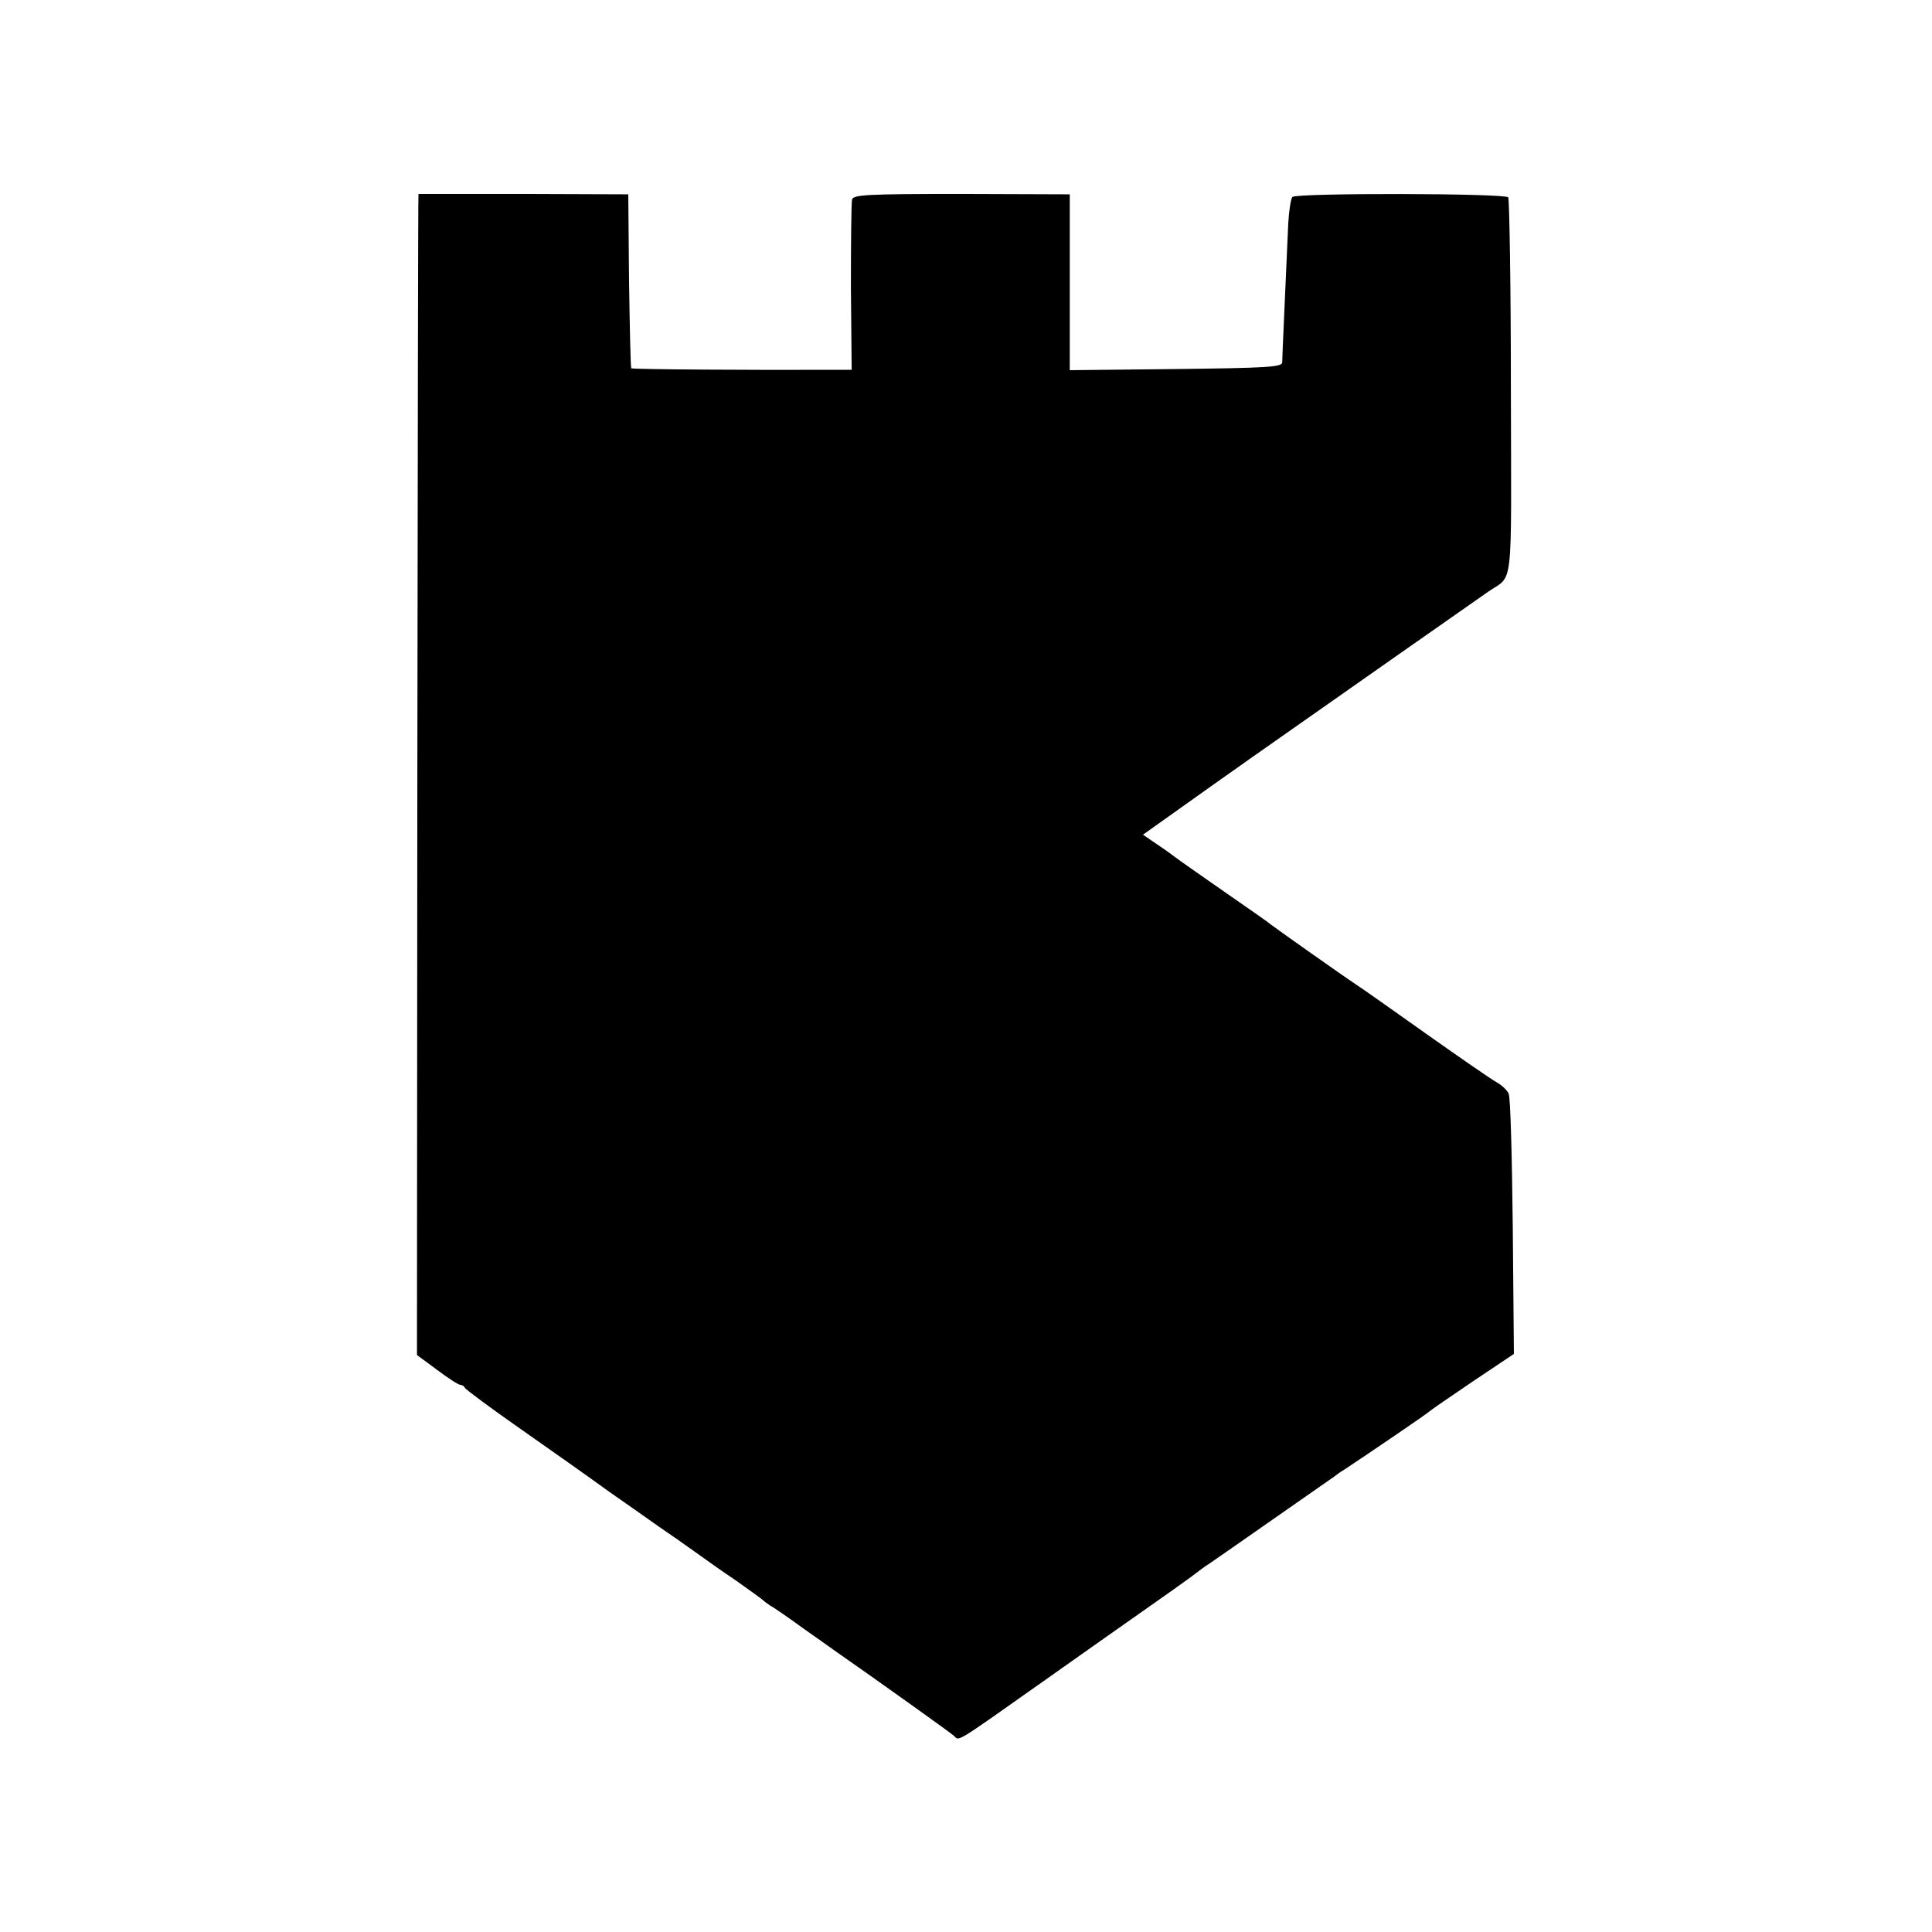 <?xml version="1.0" standalone="no"?>
<!DOCTYPE svg PUBLIC "-//W3C//DTD SVG 20010904//EN"
 "http://www.w3.org/TR/2001/REC-SVG-20010904/DTD/svg10.dtd">
<svg version="1.0" xmlns="http://www.w3.org/2000/svg"
 width="512pt" height="512pt" viewBox="0 0 512 512"
 preserveAspectRatio="xMidYMid meet">
<g transform="translate(0,512) scale(0.1,-0.1)"
fill="#000000" stroke="none">
<path d="M1109 4606 c-1 -1 -2 -693 -3 -1539 l-1 -1538 53 -39 c29 -22 57 -40
62 -40 4 0 10 -3 12 -8 2 -4 70 -55 152 -112 83 -58 186 -131 230 -163 45 -31
104 -73 131 -92 28 -19 71 -49 96 -67 25 -18 74 -53 110 -77 35 -25 66 -47 69
-50 3 -3 12 -10 21 -16 10 -5 50 -33 90 -62 41 -29 81 -57 89 -63 95 -66 298
-211 308 -220 15 -14 -3 -25 242 148 113 80 238 168 278 196 40 28 88 62 107
76 18 14 41 31 51 37 24 16 315 220 330 230 5 4 17 13 26 18 59 39 224 151
228 156 3 3 54 38 113 78 l109 73 -3 336 c-2 185 -6 345 -11 354 -4 9 -19 23
-32 30 -13 7 -97 65 -186 128 -89 63 -172 122 -185 130 -29 19 -216 151 -230
162 -5 5 -62 44 -125 88 -63 44 -119 83 -125 88 -5 4 -27 20 -48 34 l-38 26
83 59 c46 33 142 101 213 151 188 132 597 419 619 434 68 47 61 -10 60 540 0
272 -4 499 -7 505 -7 11 -561 12 -572 1 -4 -4 -9 -35 -11 -70 -5 -117 -16
-353 -16 -368 0 -13 -39 -15 -281 -18 l-282 -3 0 233 0 233 -287 1 c-252 0
-287 -2 -290 -15 -2 -9 -3 -114 -3 -233 l2 -218 -56 0 c-189 -1 -526 1 -528 4
-2 2 -4 106 -6 232 l-2 229 -277 1 c-153 0 -279 0 -279 0z"/>
</g>
</svg>
